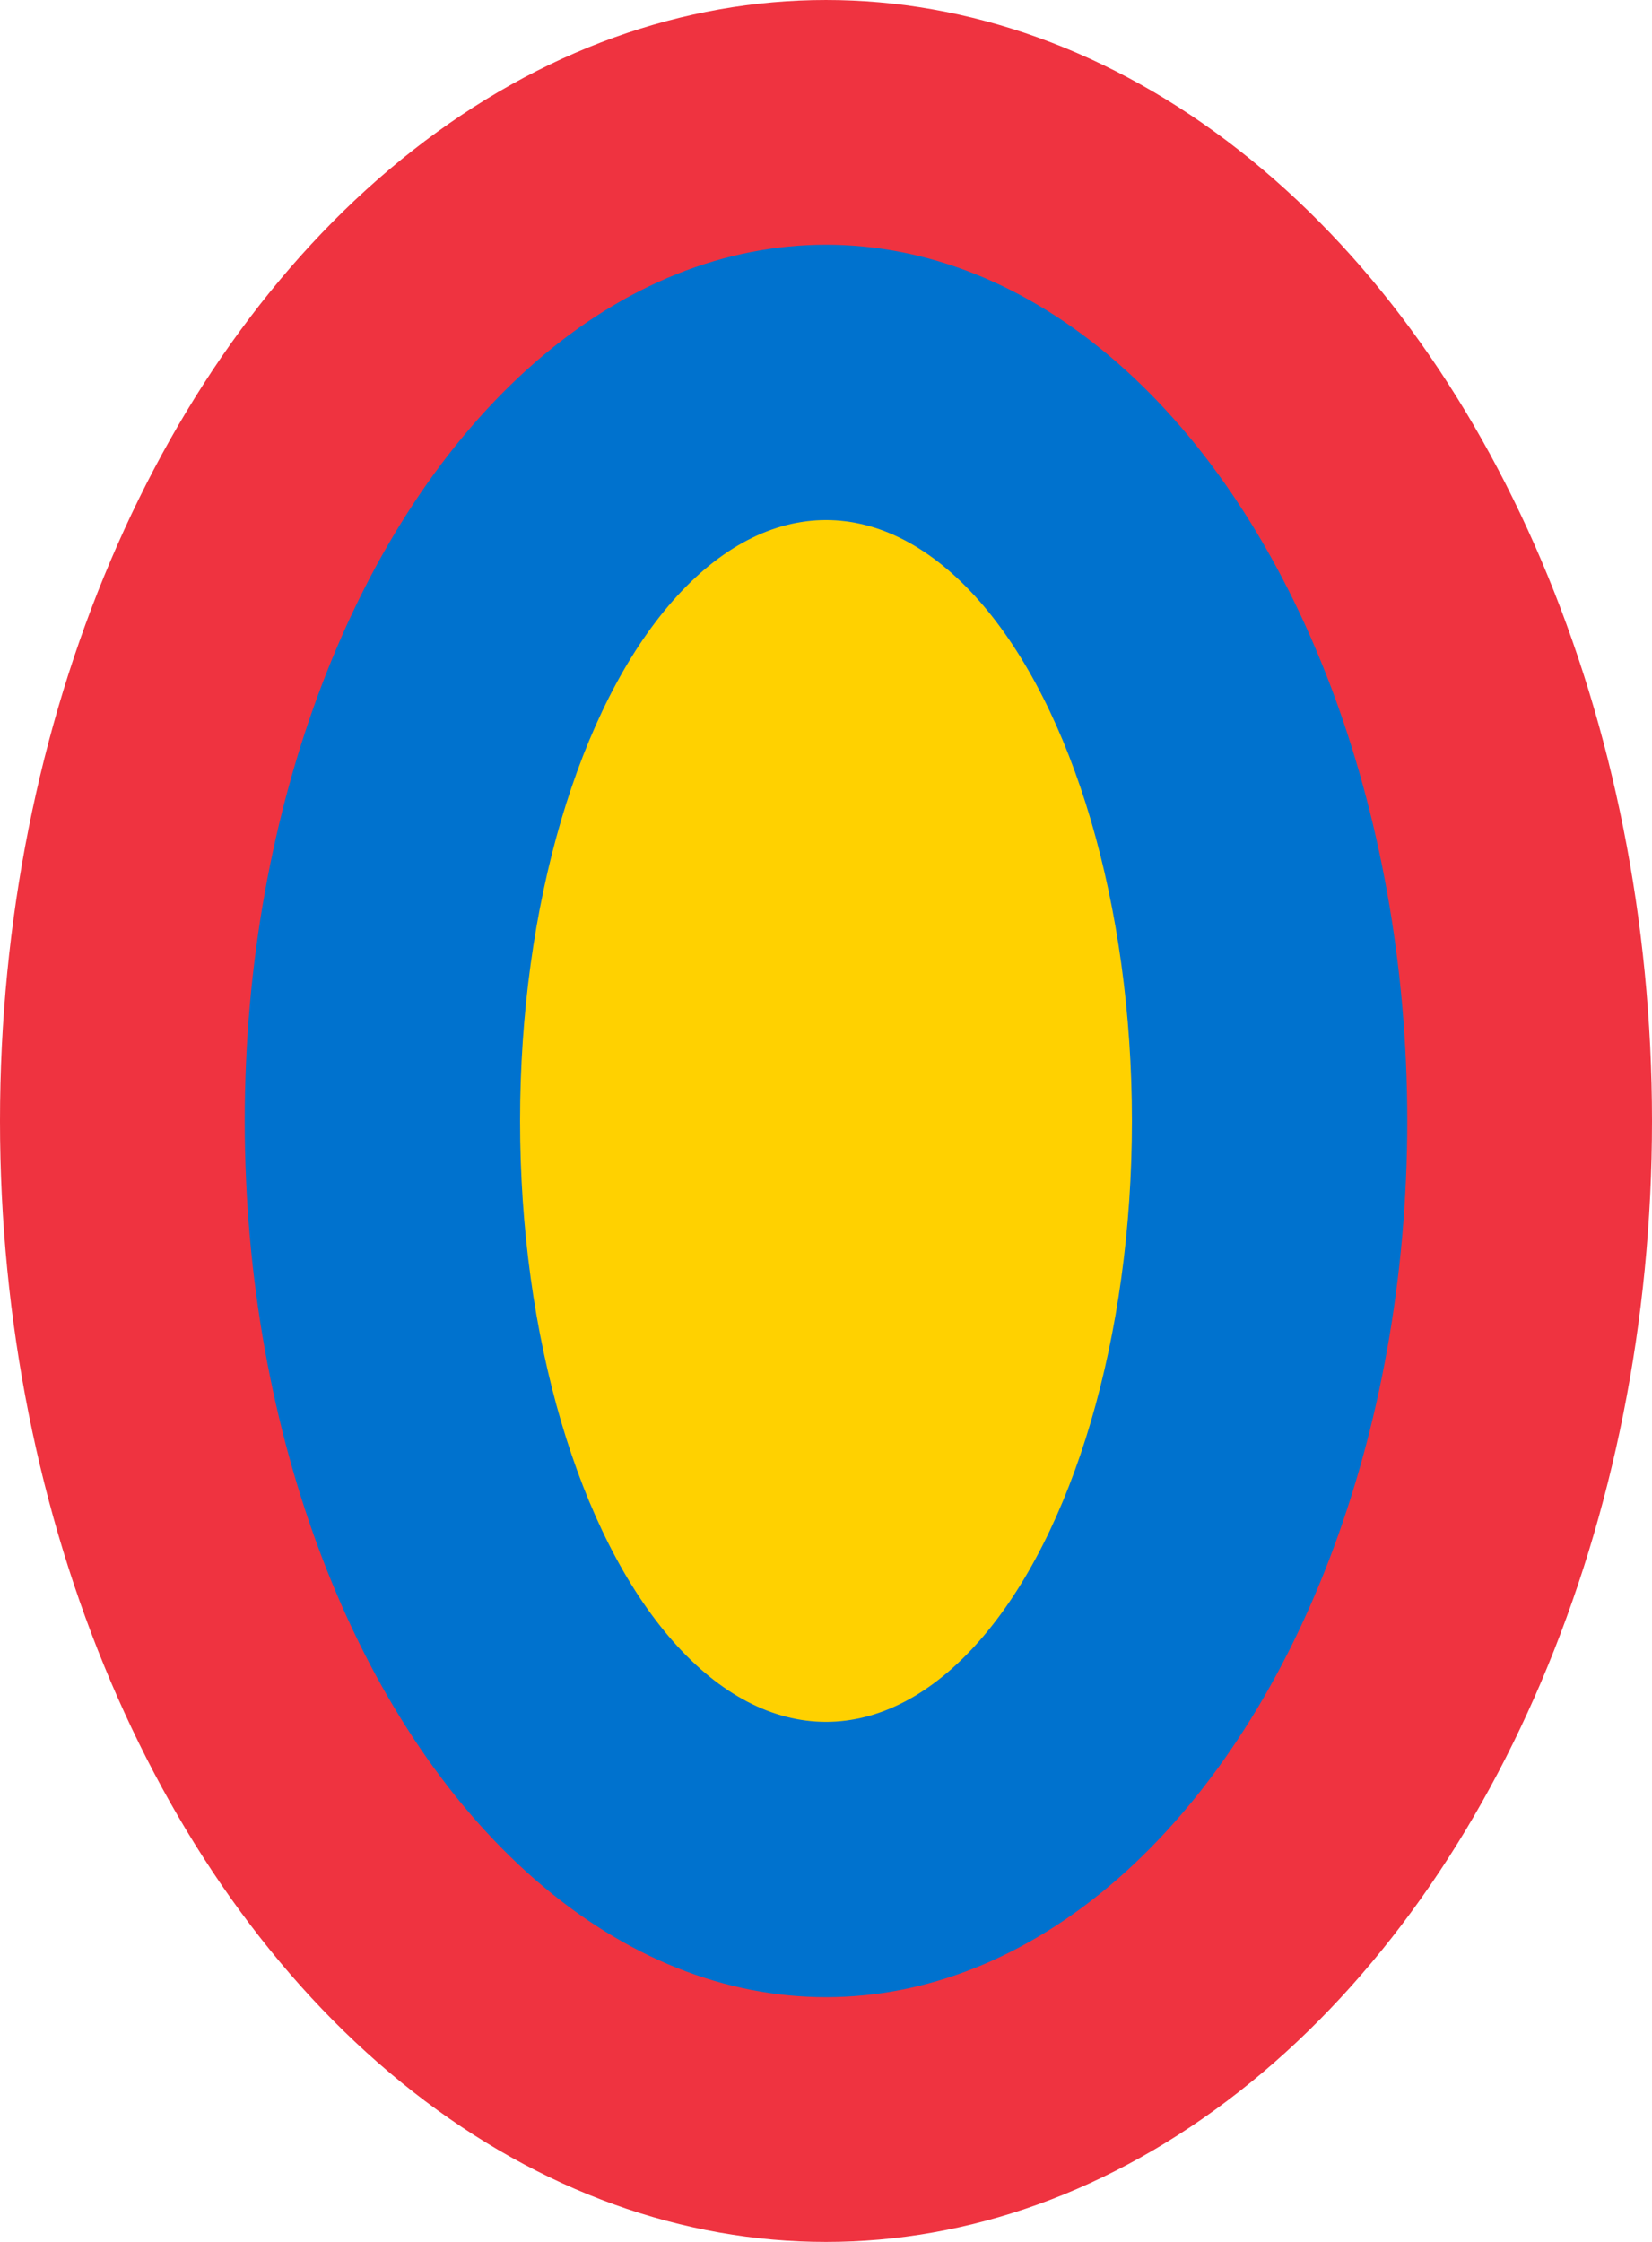 <svg width='68.526' height='93' viewBox='-378 -513 756 1026' id='EC' xmlns='http://www.w3.org/2000/svg'><ellipse fill='#EF3340' rx='378' ry='513' /><ellipse fill='#0072CE' rx='266' ry='401' /><ellipse fill='#FFD100' rx='140' ry='275' /></svg>
